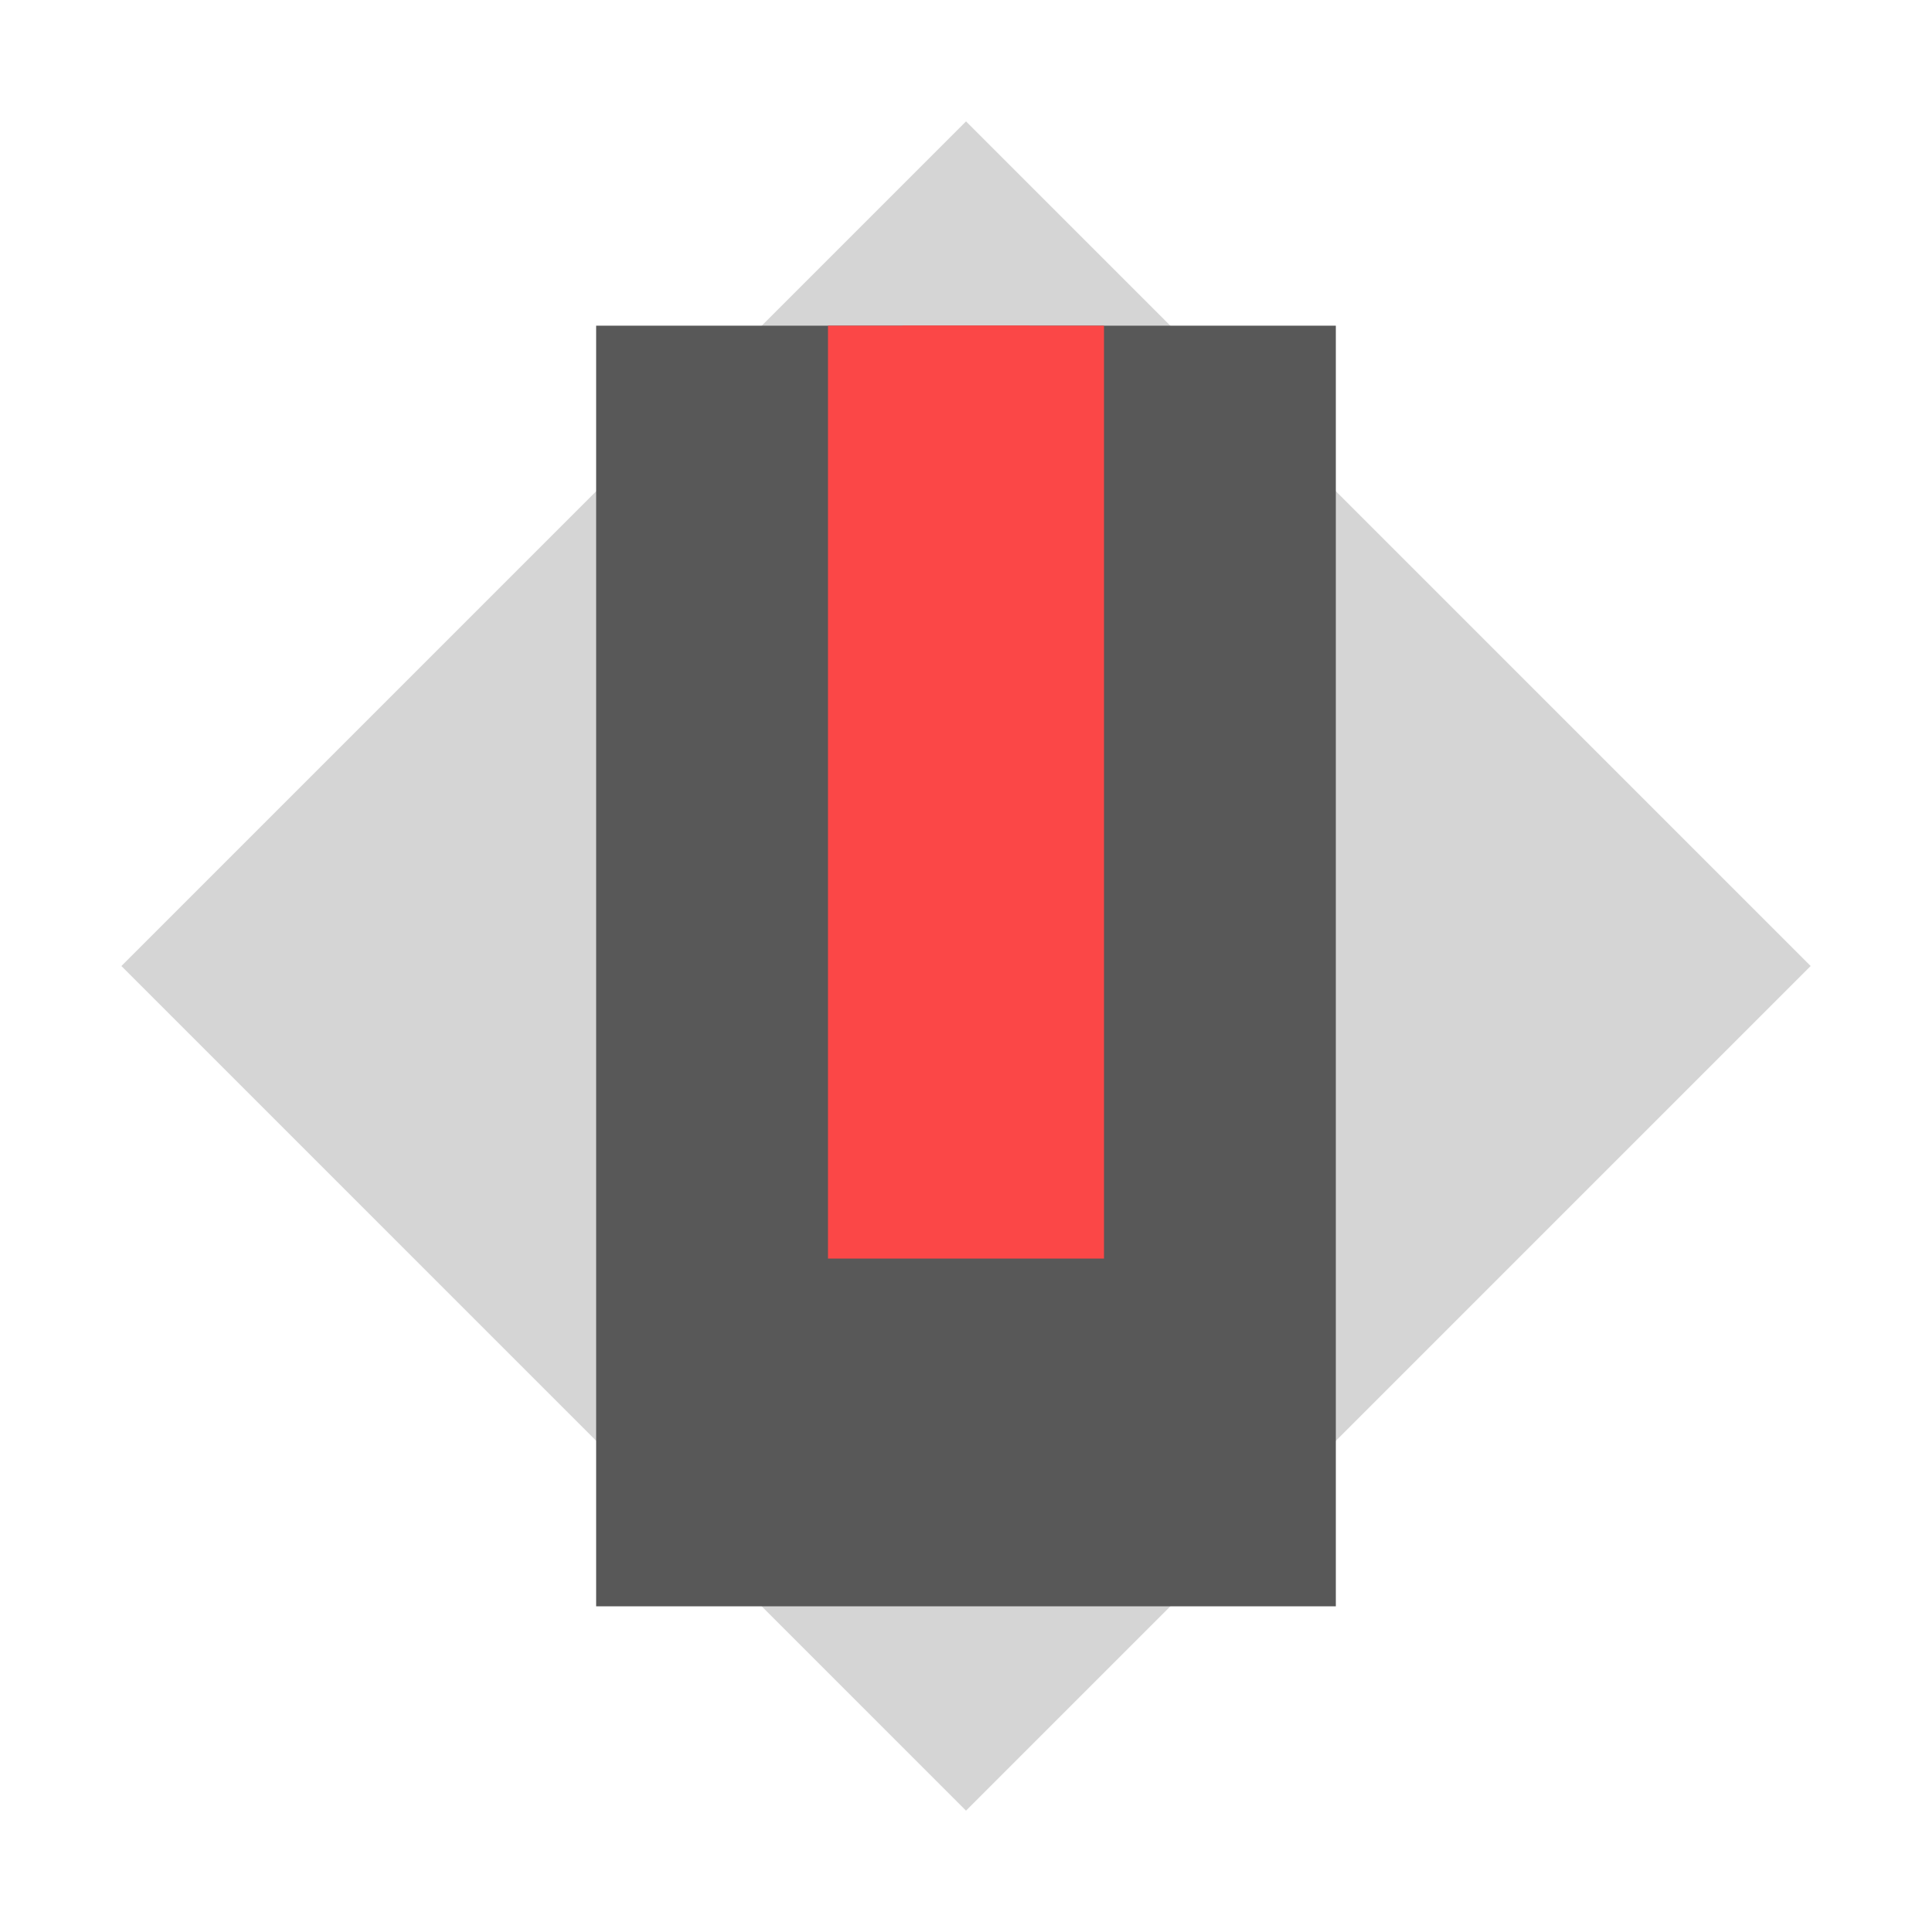 <?xml version="1.0" encoding="UTF-8" standalone="no"?>
<!-- Created with Inkscape (http://www.inkscape.org/) -->

<svg
   xmlns:dc="http://purl.org/dc/elements/1.1/"
   xmlns:cc="http://creativecommons.org/ns#"
   xmlns:rdf="http://www.w3.org/1999/02/22-rdf-syntax-ns#"
   xmlns:svg="http://www.w3.org/2000/svg"
   xmlns="http://www.w3.org/2000/svg"
   xmlns:sodipodi="http://sodipodi.sourceforge.net/DTD/sodipodi-0.dtd"
   xmlns:inkscape="http://www.inkscape.org/namespaces/inkscape"
   width="500"
   height="500"
   viewBox="0 0 132.292 132.292"
   version="1.1"
   id="svg8"
   inkscape:version="0.92.4 5da689c313, 2019-01-14"
   sodipodi:docname="weapon-module-base.svg"
   inkscape:export-filename="/home/creikey/Documents/projects/sketch-fight/src/weapon-laser-icon.png"
   inkscape:export-xdpi="12.287999"
   inkscape:export-ydpi="12.287999">
  <defs
     id="defs2" />
  <sodipodi:namedview
     id="base"
     pagecolor="#ffffff"
     bordercolor="#666666"
     borderopacity="1.0"
     inkscape:pageopacity="0.0"
     inkscape:pageshadow="2"
     inkscape:zoom="1.4"
     inkscape:cx="245.06073"
     inkscape:cy="288.80606"
     inkscape:document-units="px"
     inkscape:current-layer="layer1"
     showgrid="false"
     inkscape:window-width="1914"
     inkscape:window-height="1026"
     inkscape:window-x="3840"
     inkscape:window-y="24"
     inkscape:window-maximized="0"
     units="px"
     inkscape:pagecheckerboard="true"
     inkscape:snap-bbox="true"
     inkscape:bbox-paths="true"
     inkscape:snap-bbox-edge-midpoints="true"
     inkscape:snap-bbox-midpoints="true"
     inkscape:bbox-nodes="true"
     inkscape:object-paths="true"
     inkscape:snap-intersection-paths="true"
     inkscape:snap-smooth-nodes="true"
     inkscape:snap-midpoints="true"
     inkscape:snap-others="true"
     inkscape:snap-object-midpoints="true"
     inkscape:snap-center="true"
     inkscape:snap-text-baseline="true"
     inkscape:snap-page="true"
     showguides="true"
     inkscape:guide-bbox="true"
     inkscape:snap-global="false">
    <sodipodi:guide
       position="66.146,132.292"
       orientation="1,0"
       id="guide836"
       inkscape:locked="false" />
    <sodipodi:guide
       position="120.763,66.146"
       orientation="0,1"
       id="guide840"
       inkscape:locked="false" />
  </sodipodi:namedview>
  <g
     inkscape:label="Layer 1"
     inkscape:groupmode="layer"
     id="layer1"
     transform="translate(0,-164.708)">
    <path
       sodipodi:type="star"
       style="opacity:1;fill:#d5d5d5;fill-opacity:1;stroke:none;stroke-width:3.969;stroke-linecap:square;stroke-linejoin:miter;stroke-miterlimit:4;stroke-dasharray:none;stroke-dashoffset:0;stroke-opacity:1;paint-order:normal"
       id="path842-3"
       sodipodi:sides="4"
       sodipodi:cx="66.145836"
       sodipodi:cy="230.85416"
       sodipodi:r1="43.092957"
       sodipodi:r2="30.471321"
       sodipodi:arg1="0.78539816"
       sodipodi:arg2="1.5707963"
       inkscape:flatsided="true"
       inkscape:rounded="0"
       inkscape:randomized="0"
       d="m 96.617,261.325 -60.943,0 0,-60.943 60.943,0 z"
       transform="matrix(0.949,-0.949,0.949,0.949,-215.705,74.547)" />
    <rect
       style="display:inline;opacity:1;fill:#585858;fill-opacity:1;stroke:none;stroke-width:1.999;stroke-linecap:square;stroke-linejoin:miter;stroke-miterlimit:4;stroke-dasharray:none;stroke-dashoffset:0;stroke-opacity:1;paint-order:normal"
       id="rect1389"
       width="50.649"
       height="87.69"
       x="40.821"
       y="187.009"
       inkscape:export-xdpi="6.1439996"
       inkscape:export-ydpi="6.1439996"
       inkscape:label="base" />
    <rect
       y="187.009"
       x="56.696"
       height="63.878"
       width="18.899"
       id="rect1399"
       style="display:inline;opacity:1;fill:#fb4747;fill-opacity:1;stroke:none;stroke-width:1.042;stroke-linecap:square;stroke-linejoin:miter;stroke-miterlimit:4;stroke-dasharray:none;stroke-dashoffset:0;stroke-opacity:1;paint-order:normal"
       inkscape:export-xdpi="6.1439996"
       inkscape:export-ydpi="6.1439996"
       inkscape:label="barrel" />
    <rect
       inkscape:label="laser"
       inkscape:export-ydpi="6.1439996"
       inkscape:export-xdpi="6.1439996"
       style="display:inline;opacity:1;fill:#fb4747;fill-opacity:1;stroke:none;stroke-width:0.642;stroke-linecap:square;stroke-linejoin:miter;stroke-miterlimit:4;stroke-dasharray:none;stroke-dashoffset:0;stroke-opacity:1;paint-order:normal"
       id="rect1401"
       width="8.693"
       height="52.728"
       x="61.799"
       y="187.009" />
  </g>
</svg>
